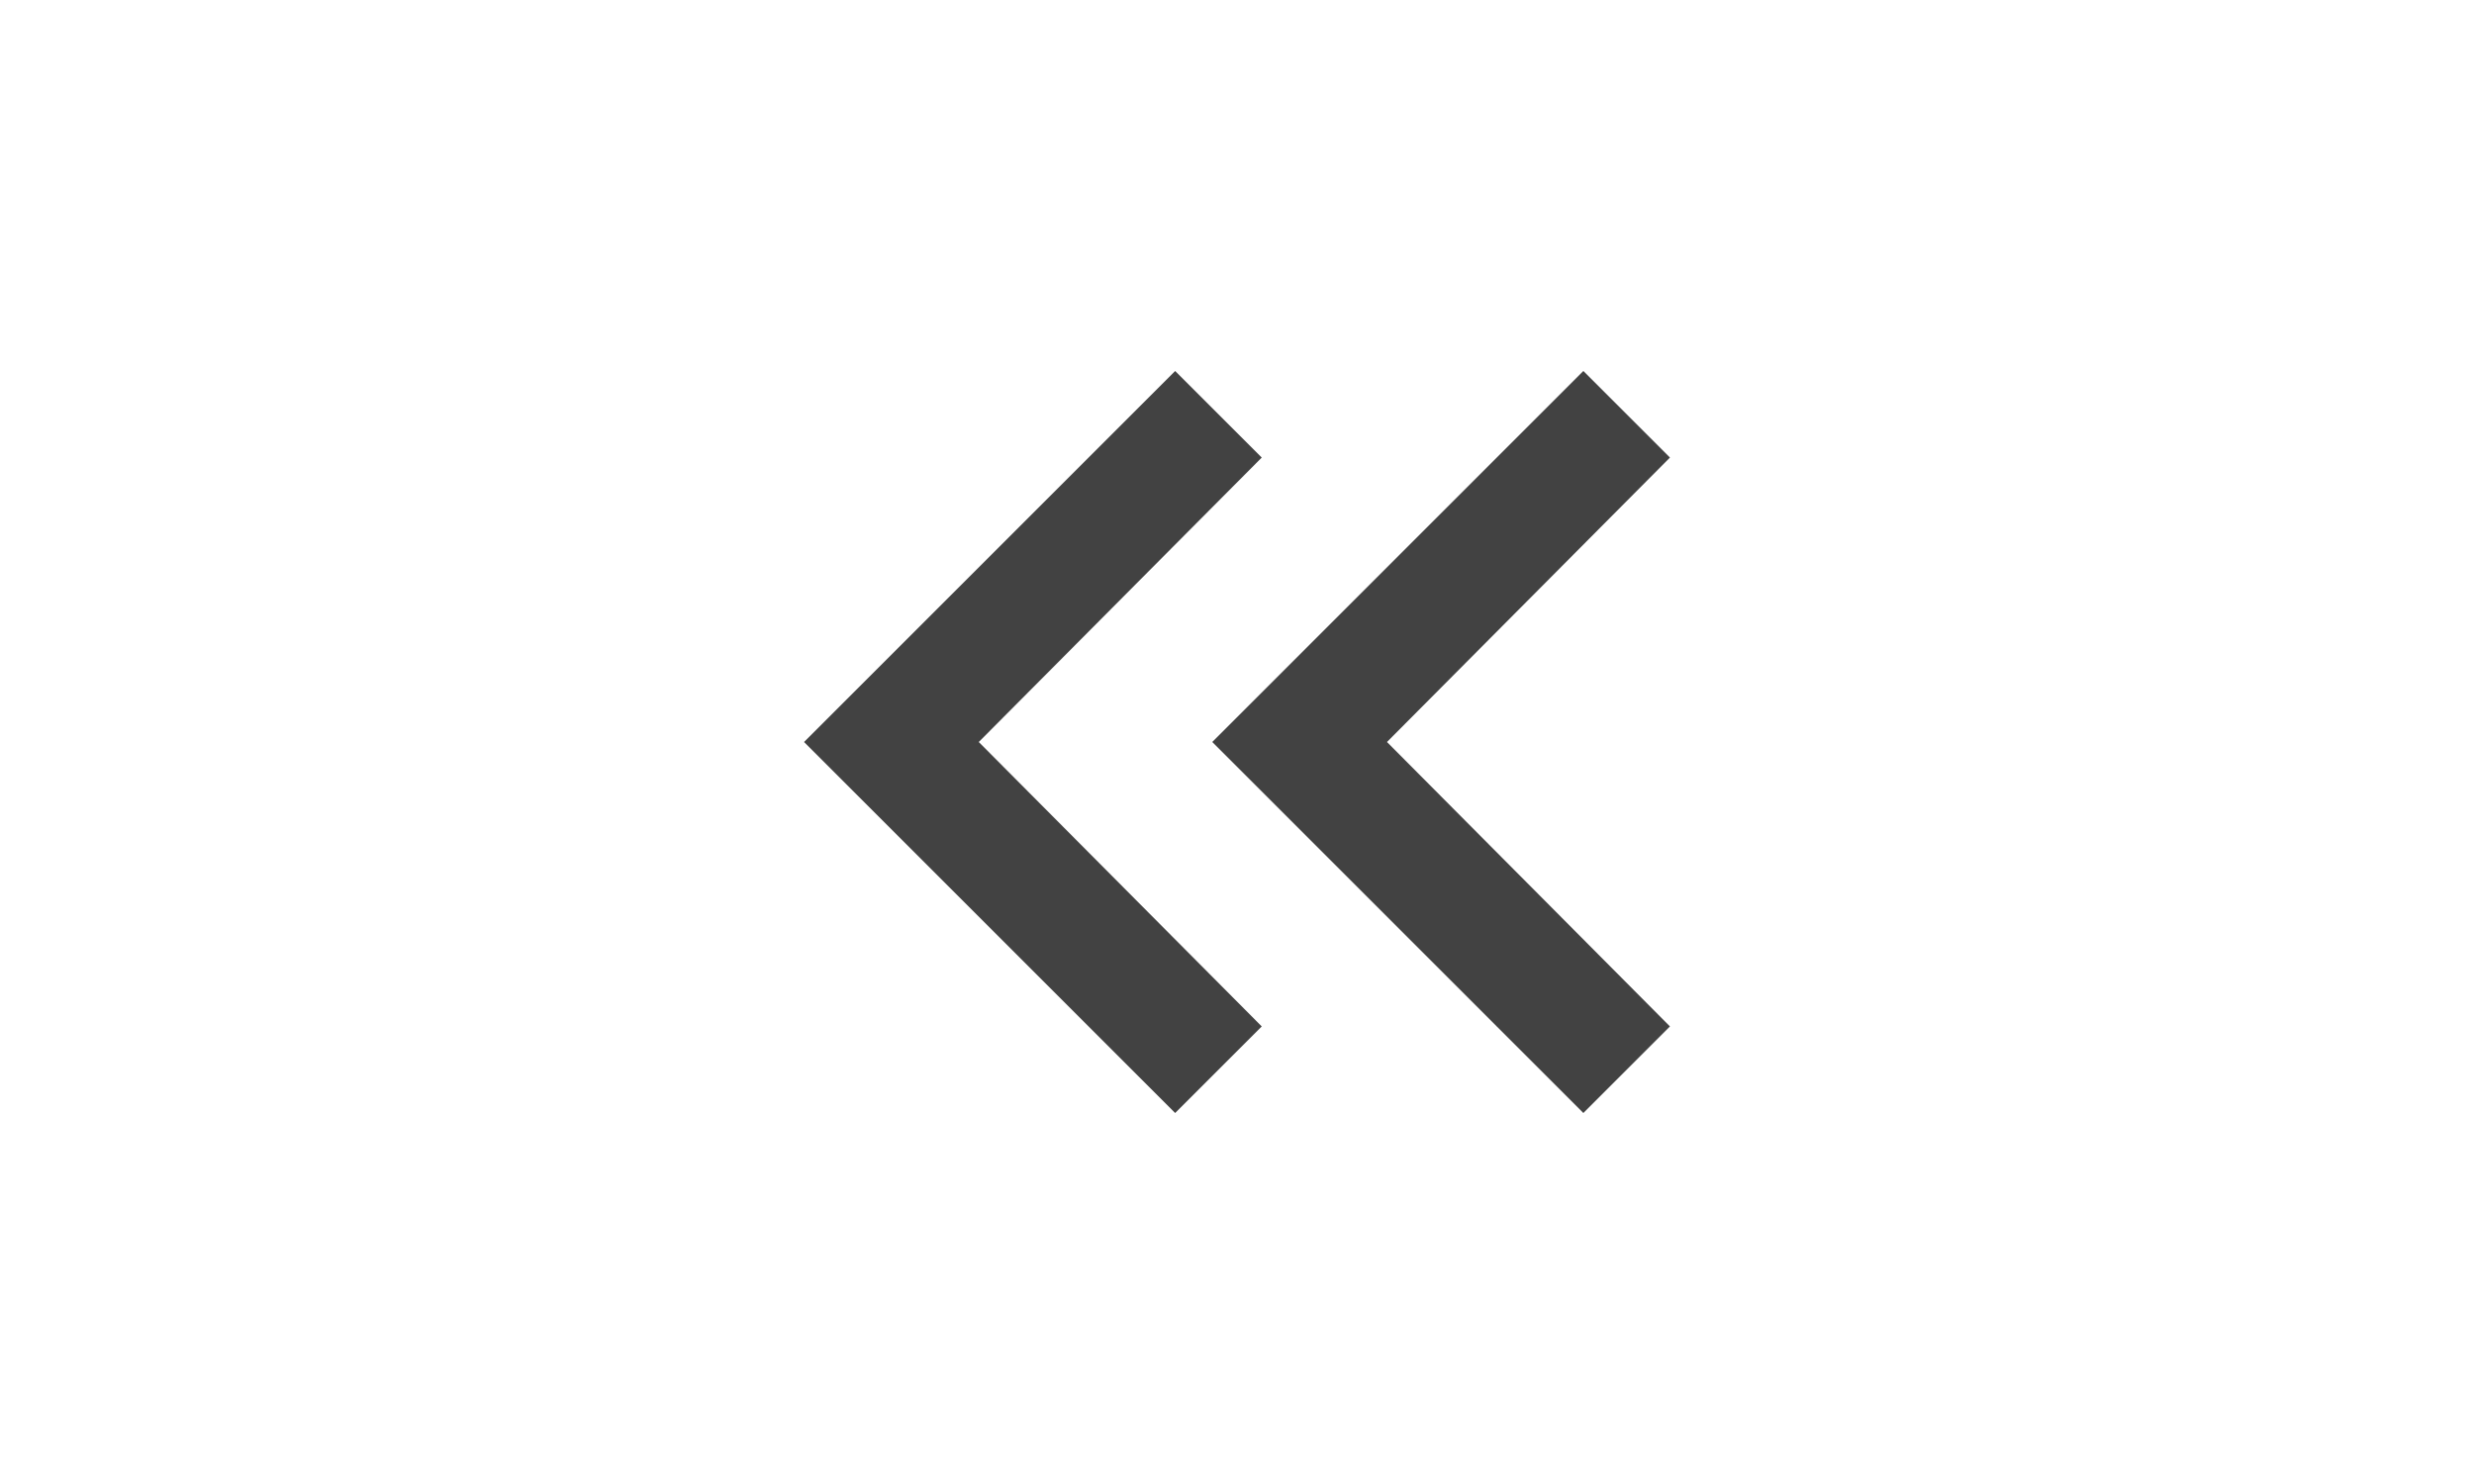 <svg xmlns="http://www.w3.org/2000/svg" height="24px" viewBox="0 -960 960 960" width="40px" fill="#424242"><path d="M440-240 200-480l240-240 56 56-183 184 183 184-56 56Zm264 0L464-480l240-240 56 56-183 184 183 184-56 56Z"/></svg>